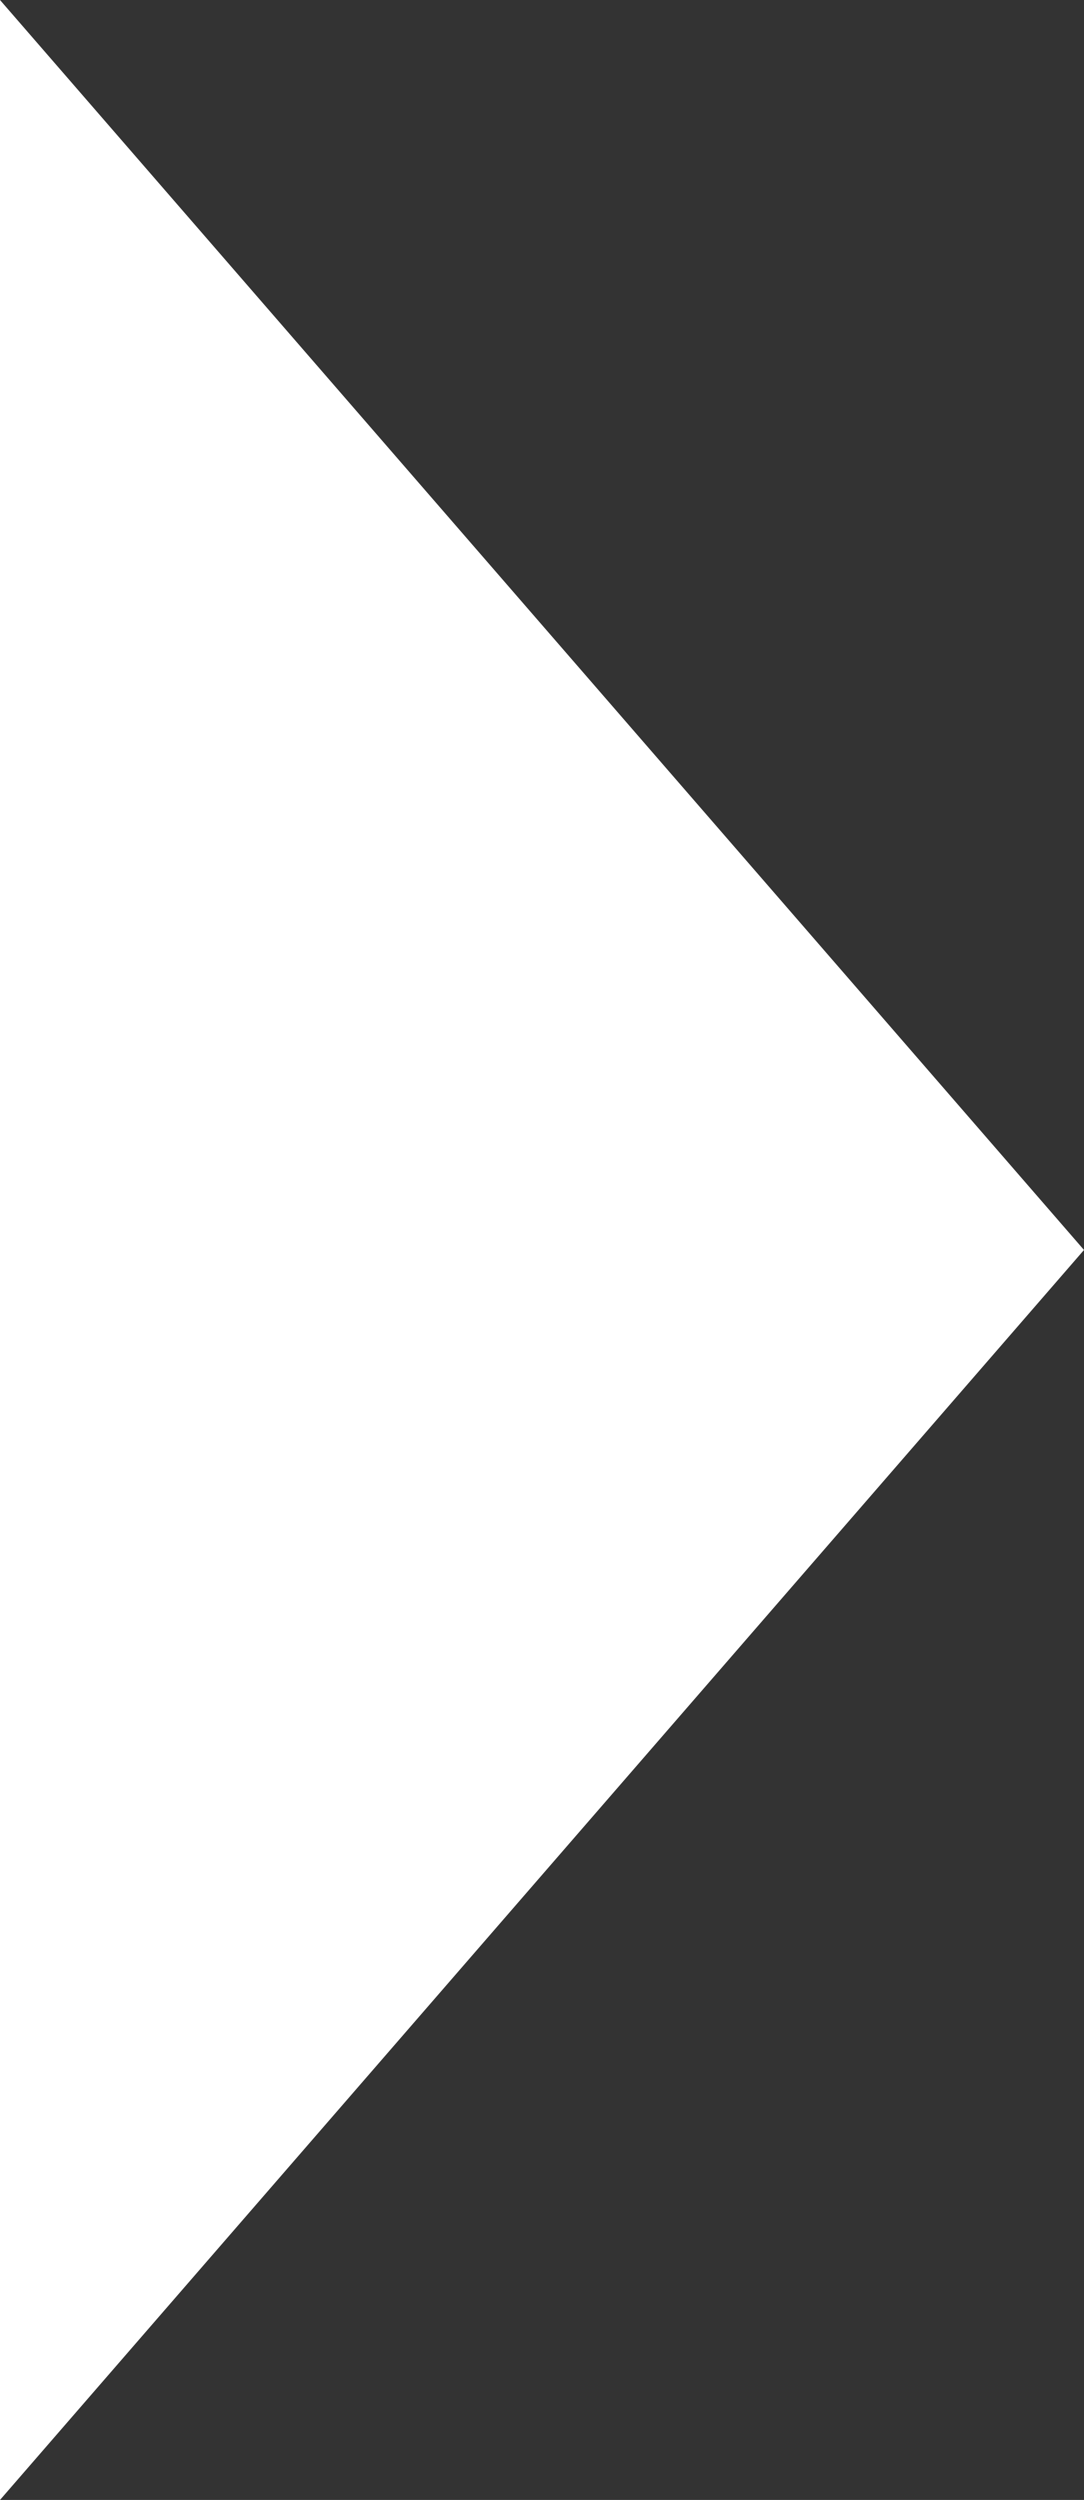<svg xmlns="http://www.w3.org/2000/svg" width="23" height="53" viewBox="0 0 23 53">
  <rect x="0" y="0" width="23" height="53" fill="#333333" stroke="none"/>
  <path id="Polygon_1" data-name="Polygon 1" d="M26.5,0,53,23H0Z" transform="translate(23) rotate(90)" fill="#fff"/>
</svg>
